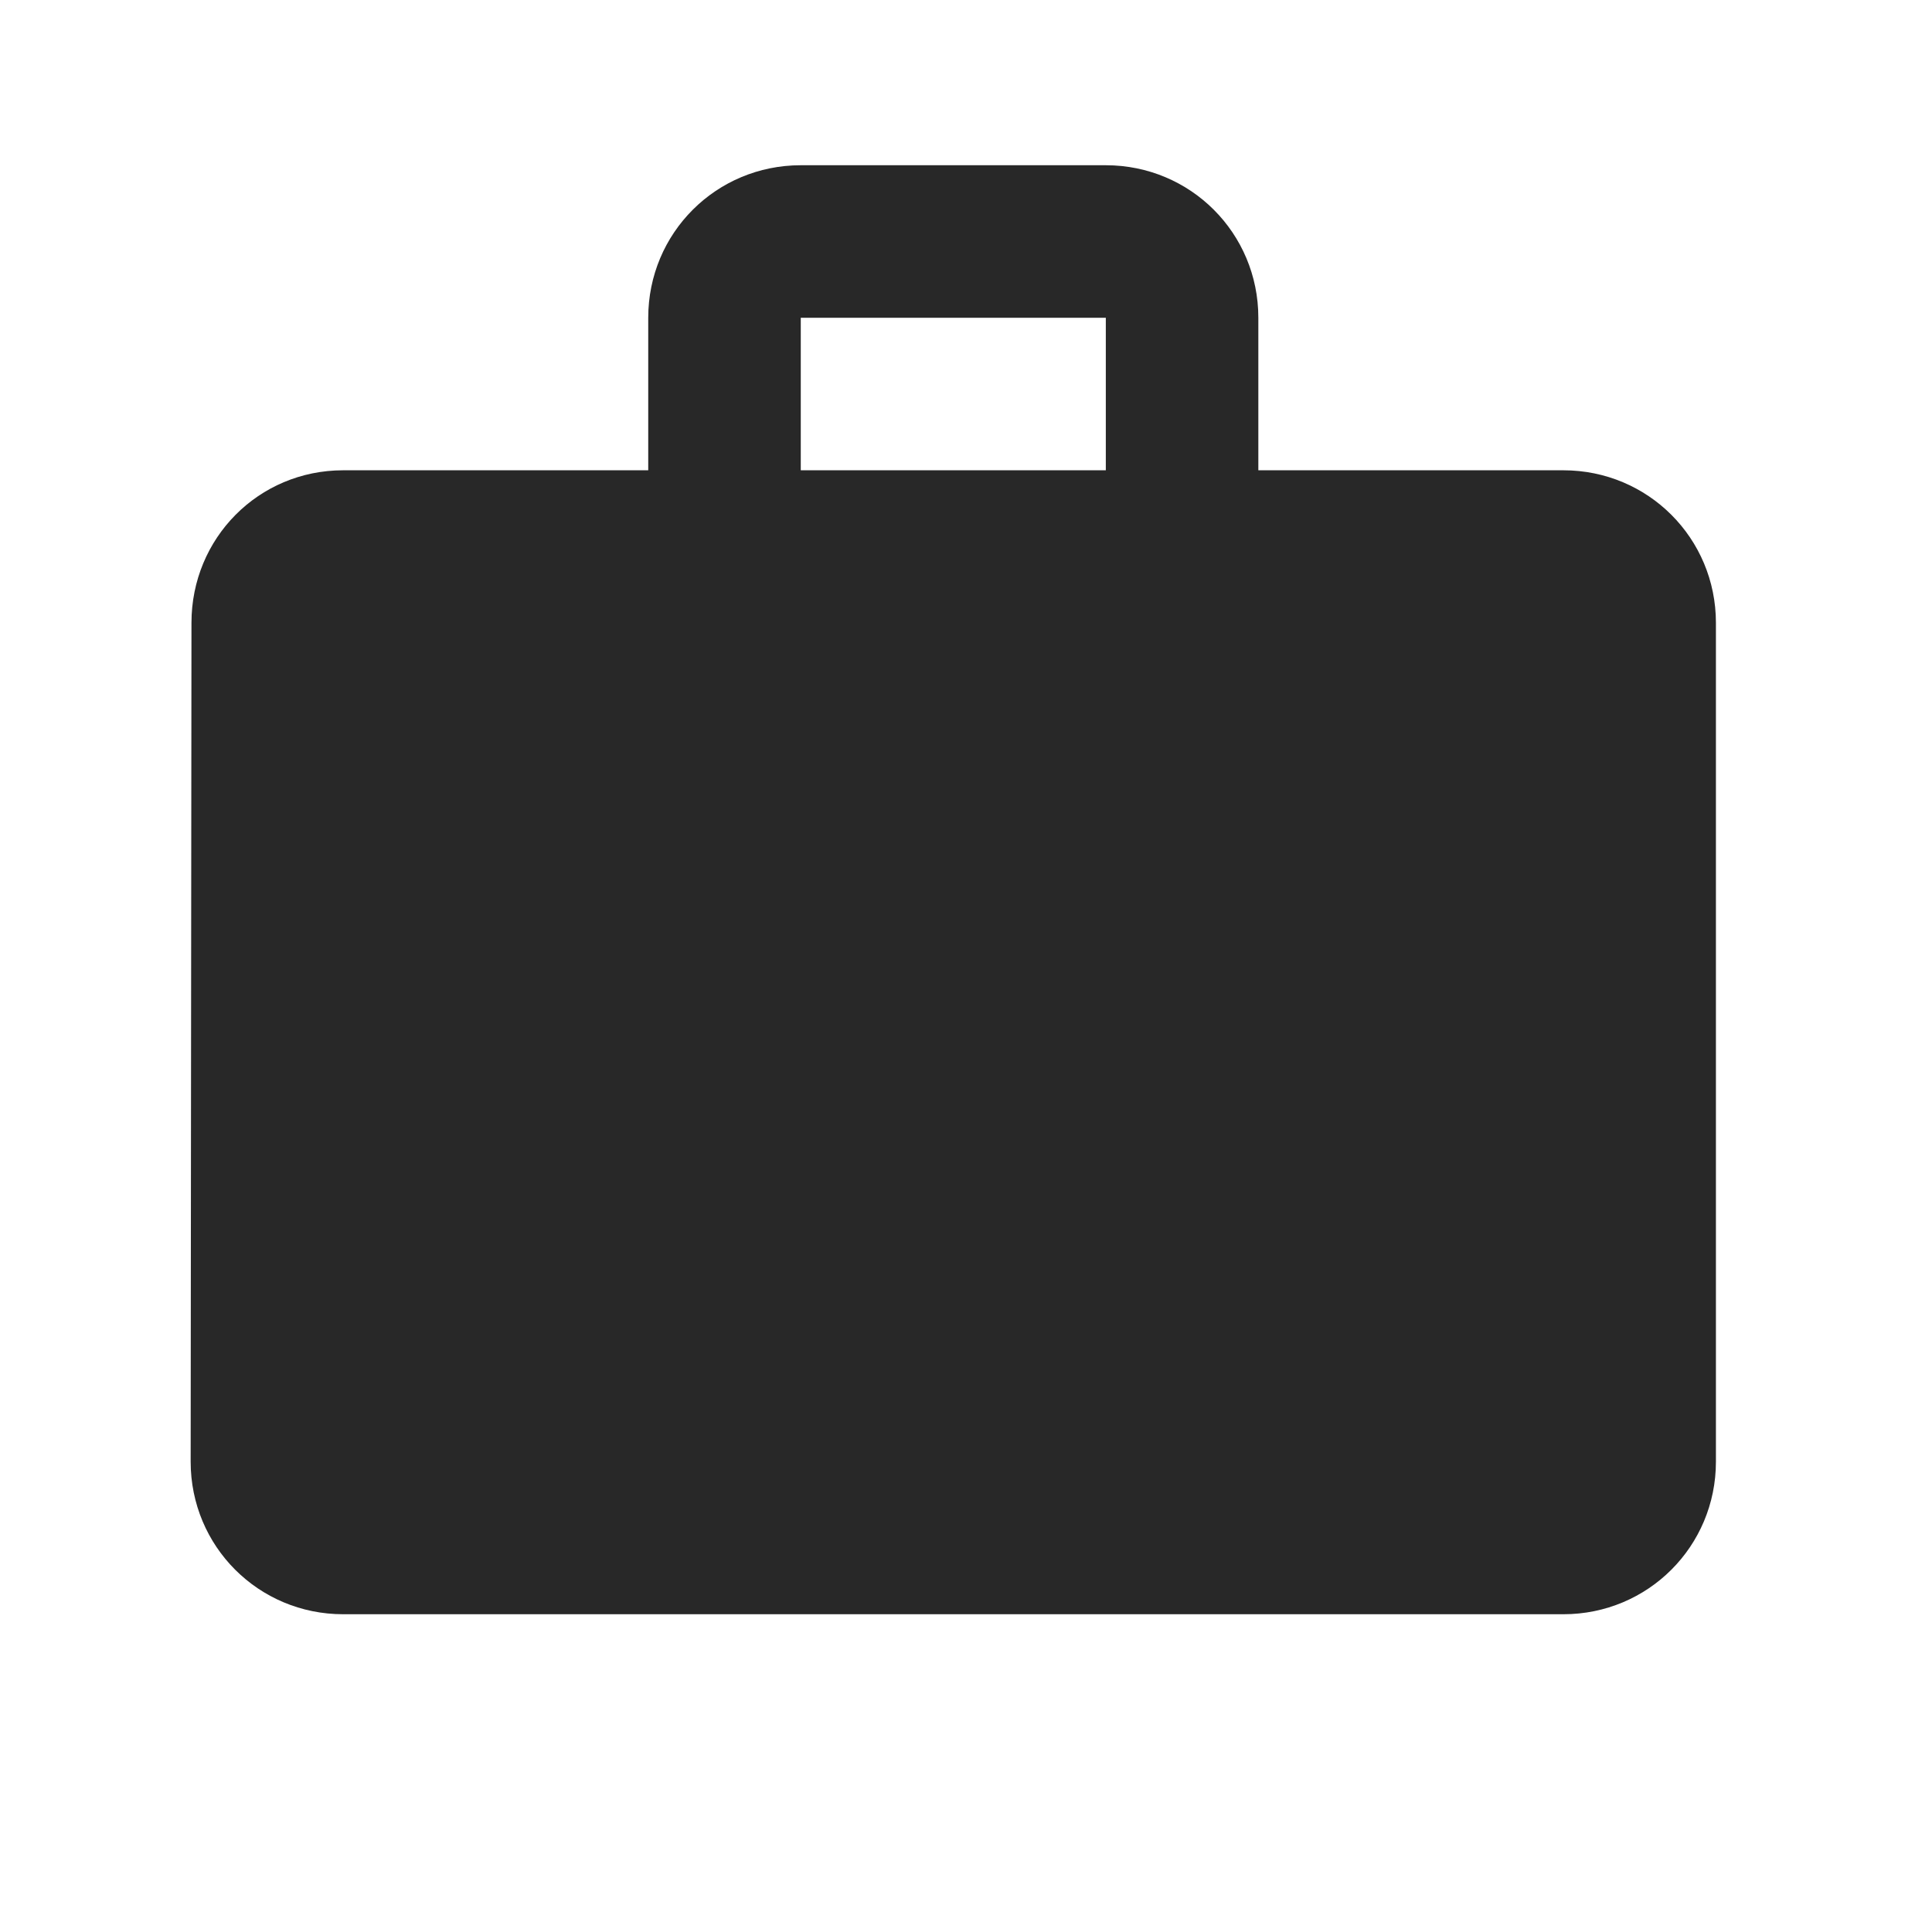 <svg width="19" height="19" viewBox="0 0 19 19" fill="none" xmlns="http://www.w3.org/2000/svg">
<path d="M15.375 4.625H12.375V3.125C12.375 2.292 11.707 1.625 10.875 1.625H7.875C7.043 1.625 6.375 2.292 6.375 3.125V4.625H3.375C2.542 4.625 1.883 5.293 1.883 6.125L1.875 14.375C1.875 15.207 2.542 15.875 3.375 15.875H15.375C16.207 15.875 16.875 15.207 16.875 14.375V6.125C16.875 5.293 16.207 4.625 15.375 4.625ZM10.875 4.625H7.875V3.125H10.875V4.625Z" fill="#282828"/>
</svg>

